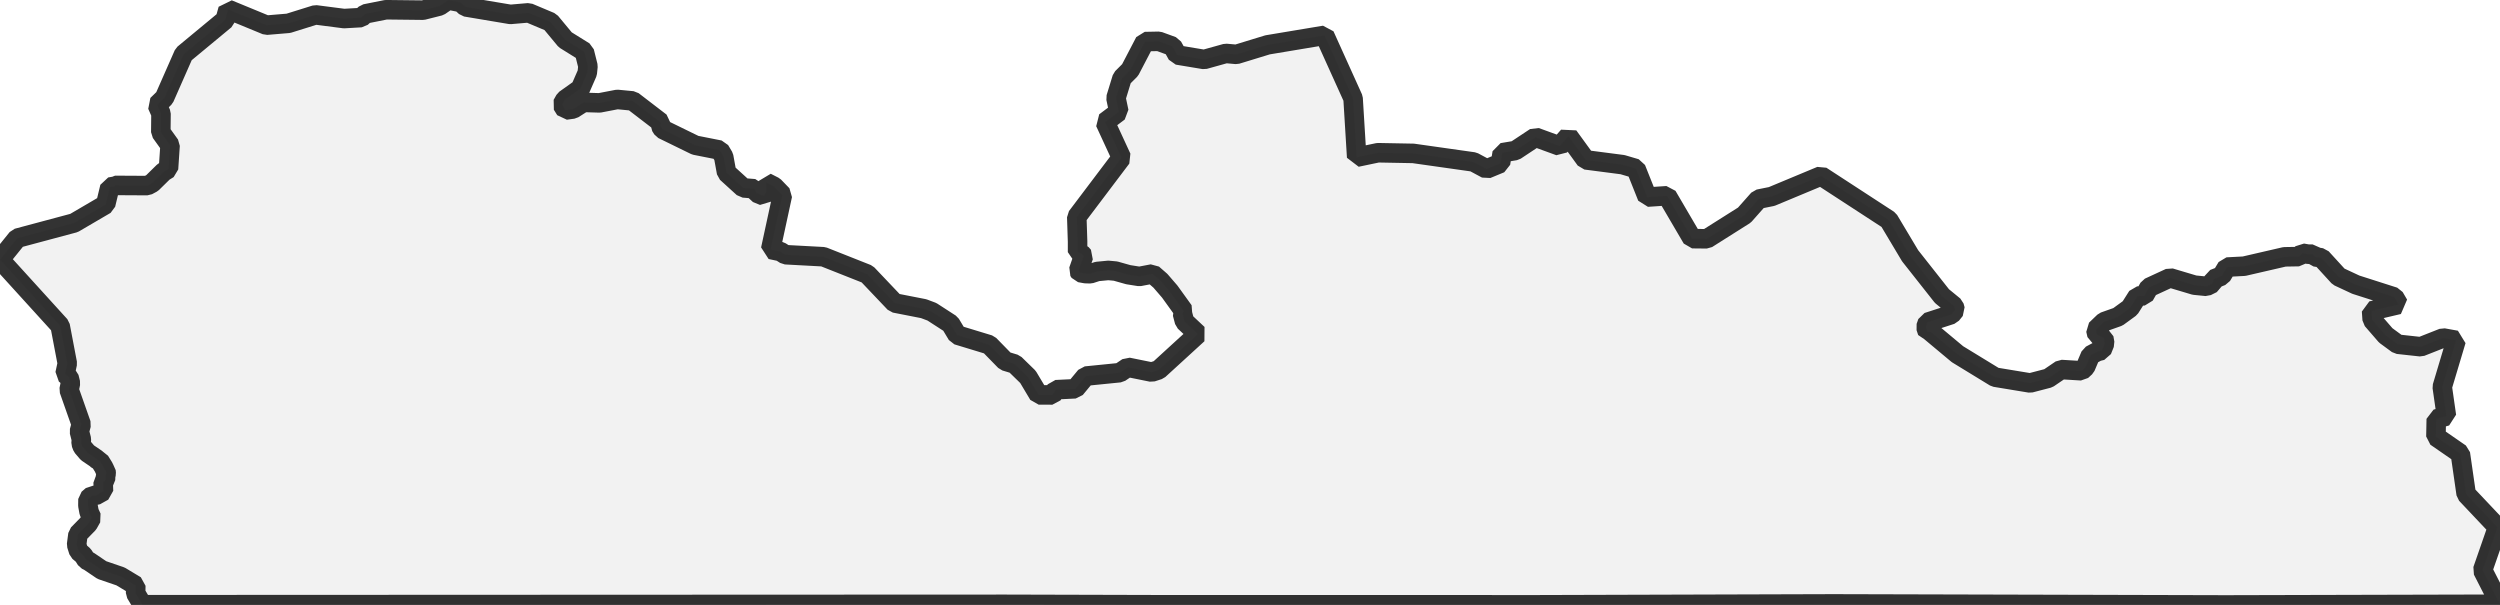 <?xml version="1.0" encoding="UTF-8" standalone="no"?>
<svg viewBox="0 0 256 61.947" xmlns="http://www.w3.org/2000/svg">
  <style>
    g.zone {
      fill: lightgray;
      stroke-width: 2;
      stroke-linecap: square;
      stroke-linejoin: bevel;
      stroke-miterlimit: 3;
      stroke-opacity: 0.8;
      stroke: black;
      fill-opacity: 0.3;
    }
  </style>
  <g class="zone" id="zone">
    <path d="M0,26.582 6.157,33.356 6.891,37.213 6.658,38.297 7.066,38.628 7.217,39.236 7.076,39.921 8.321,43.457 8.126,44.177 8.331,44.979 8.306,45.407 8.442,45.762 8.958,46.365 9.848,46.968 10.008,47.124 10.213,47.197 10.606,47.829 10.723,48.091 10.85,48.228 10.874,48.49 10.816,48.724 10.801,49.127 10.563,49.39 10.597,50.294 9.76,50.761 9.439,50.737 9.011,51.107 9.002,51.768 9.123,52.429 9.386,53.003 9.031,53.635 7.985,54.705 7.844,55.78 8.058,56.461 8.53,56.86 8.831,57.341 9.118,57.482 10.431,58.372 12.347,59.029 13.904,59.967 13.889,60.75 14.585,61.922 102.957,61.883 118.797,61.927 157.507,61.932 187.761,61.84 227.915,61.947 256,61.874 254.22,58.387 255.747,53.99 252.537,50.591 251.939,46.443 249.44,44.716 249.474,42.907 250.514,42.606 250.086,39.615 251.511,34.849 250.169,34.606 247.888,35.506 245.53,35.248 244.304,34.348 242.913,32.743 242.85,31.834 245.622,31.182 245.17,30.409 241.236,29.15 239.475,28.328 237.719,26.407 237.068,26.3 236.825,26.023 236.372,26.032 235.76,25.925 235.405,26.275 233.941,26.3 229.793,27.258 228.042,27.35 227.497,28.255 226.695,28.571 226.554,29.018 225.946,29.32 224.715,29.198 222.206,28.449 220.057,29.441 219.575,30.288 218.885,30.322 218.111,31.542 216.876,32.442 215.461,32.943 214.61,33.76 214.731,34.295 215.427,34.601 215.524,35.156 215.232,35.885 214.766,36.002 214.07,36.376 213.555,37.592 213.146,37.966 211.06,37.84 209.752,38.73 207.889,39.216 204.295,38.623 200.444,36.269 197.696,33.974 197.37,33.993 197.205,33.497 197.38,33.001 199.821,32.209 200.21,31.727 200.103,31.343 198.858,30.322 195.595,26.188 193.407,22.526 186.477,18.013 181.424,20.119 180.077,20.391 178.628,22.025 174.786,24.452 173.278,24.437 170.706,20.046 168.683,20.182 167.52,17.264 166.149,16.86 162.37,16.369 160.605,13.938 159.71,14.954 157.23,14.05 155.168,15.416 153.826,15.64 153.655,16.715 152.231,17.303 150.888,16.583 144.717,15.708 141.104,15.64 138.925,16.097 138.555,10.072 135.638,3.618 129.802,4.591 126.612,5.568 125.527,5.471 123.31,6.089 120.562,5.632 120.066,4.742 118.665,4.231 117.24,4.26 115.723,7.168 114.901,7.99 114.274,10.033 114.57,11.443 113.16,12.503 114.843,16.15 110.262,22.215 110.344,24.734 110.344,25.818 110.729,25.969 110.957,26.232 110.442,27.71 110.573,27.91 111.147,28.016 111.648,28.031 112.372,27.798 113.491,27.691 114.23,27.759 115.538,28.128 116.671,28.308 118.023,28.051 118.826,28.751 119.779,29.855 121.209,31.839 121.077,32.097 121.296,32.928 122.658,34.207 118.655,37.869 117.936,38.103 115.49,37.607 114.668,38.161 111.181,38.511 110.106,39.81 108.122,39.907 107.767,40.442 106.362,40.437 105.262,38.594 103.91,37.276 102.933,36.979 101.294,35.301 98.021,34.305 97.331,33.157 95.429,31.926 94.588,31.61 91.616,31.027 88.806,28.07 84.312,26.29 80.422,26.081 79.921,25.76 78.914,25.546 80.12,19.973 79.264,19.088 78.471,18.684 78.447,19.705 78.204,20.06 77.484,19.764 77.261,19.331 76.118,19.239 74.401,17.677 74.104,16.043 73.701,15.367 71.196,14.871 67.85,13.237 67.636,12.897 67.646,12.527 64.787,10.334 63.211,10.183 61.387,10.534 59.748,10.485 58.688,11.161 57.91,11.268 57.565,10.713 57.852,10.203 59.432,9.079 60.137,7.465 60.206,6.774 59.836,5.291 57.881,4.075 56.369,2.252 54.136,1.313 52.264,1.474 47.683,0.705 47.206,0.258 45.903,0 45.013,0.613 43.316,1.041 39.528,0.997 37.407,1.42 36.989,1.799 35.233,1.901 32.306,1.522 29.534,2.388 27.282,2.577 23.353,0.958 23.056,2.028 18.811,5.544 16.841,10.018 16.097,10.743 16.486,11.633 16.467,13.549 17.415,14.871 17.254,17.284 16.739,17.605 15.577,18.747 15.095,19.005 11.778,18.986 11.676,19.083 11.248,19.156 10.82,20.936 7.582,22.832 1.77,24.389 0,26.582Z"/>
  </g>
</svg>